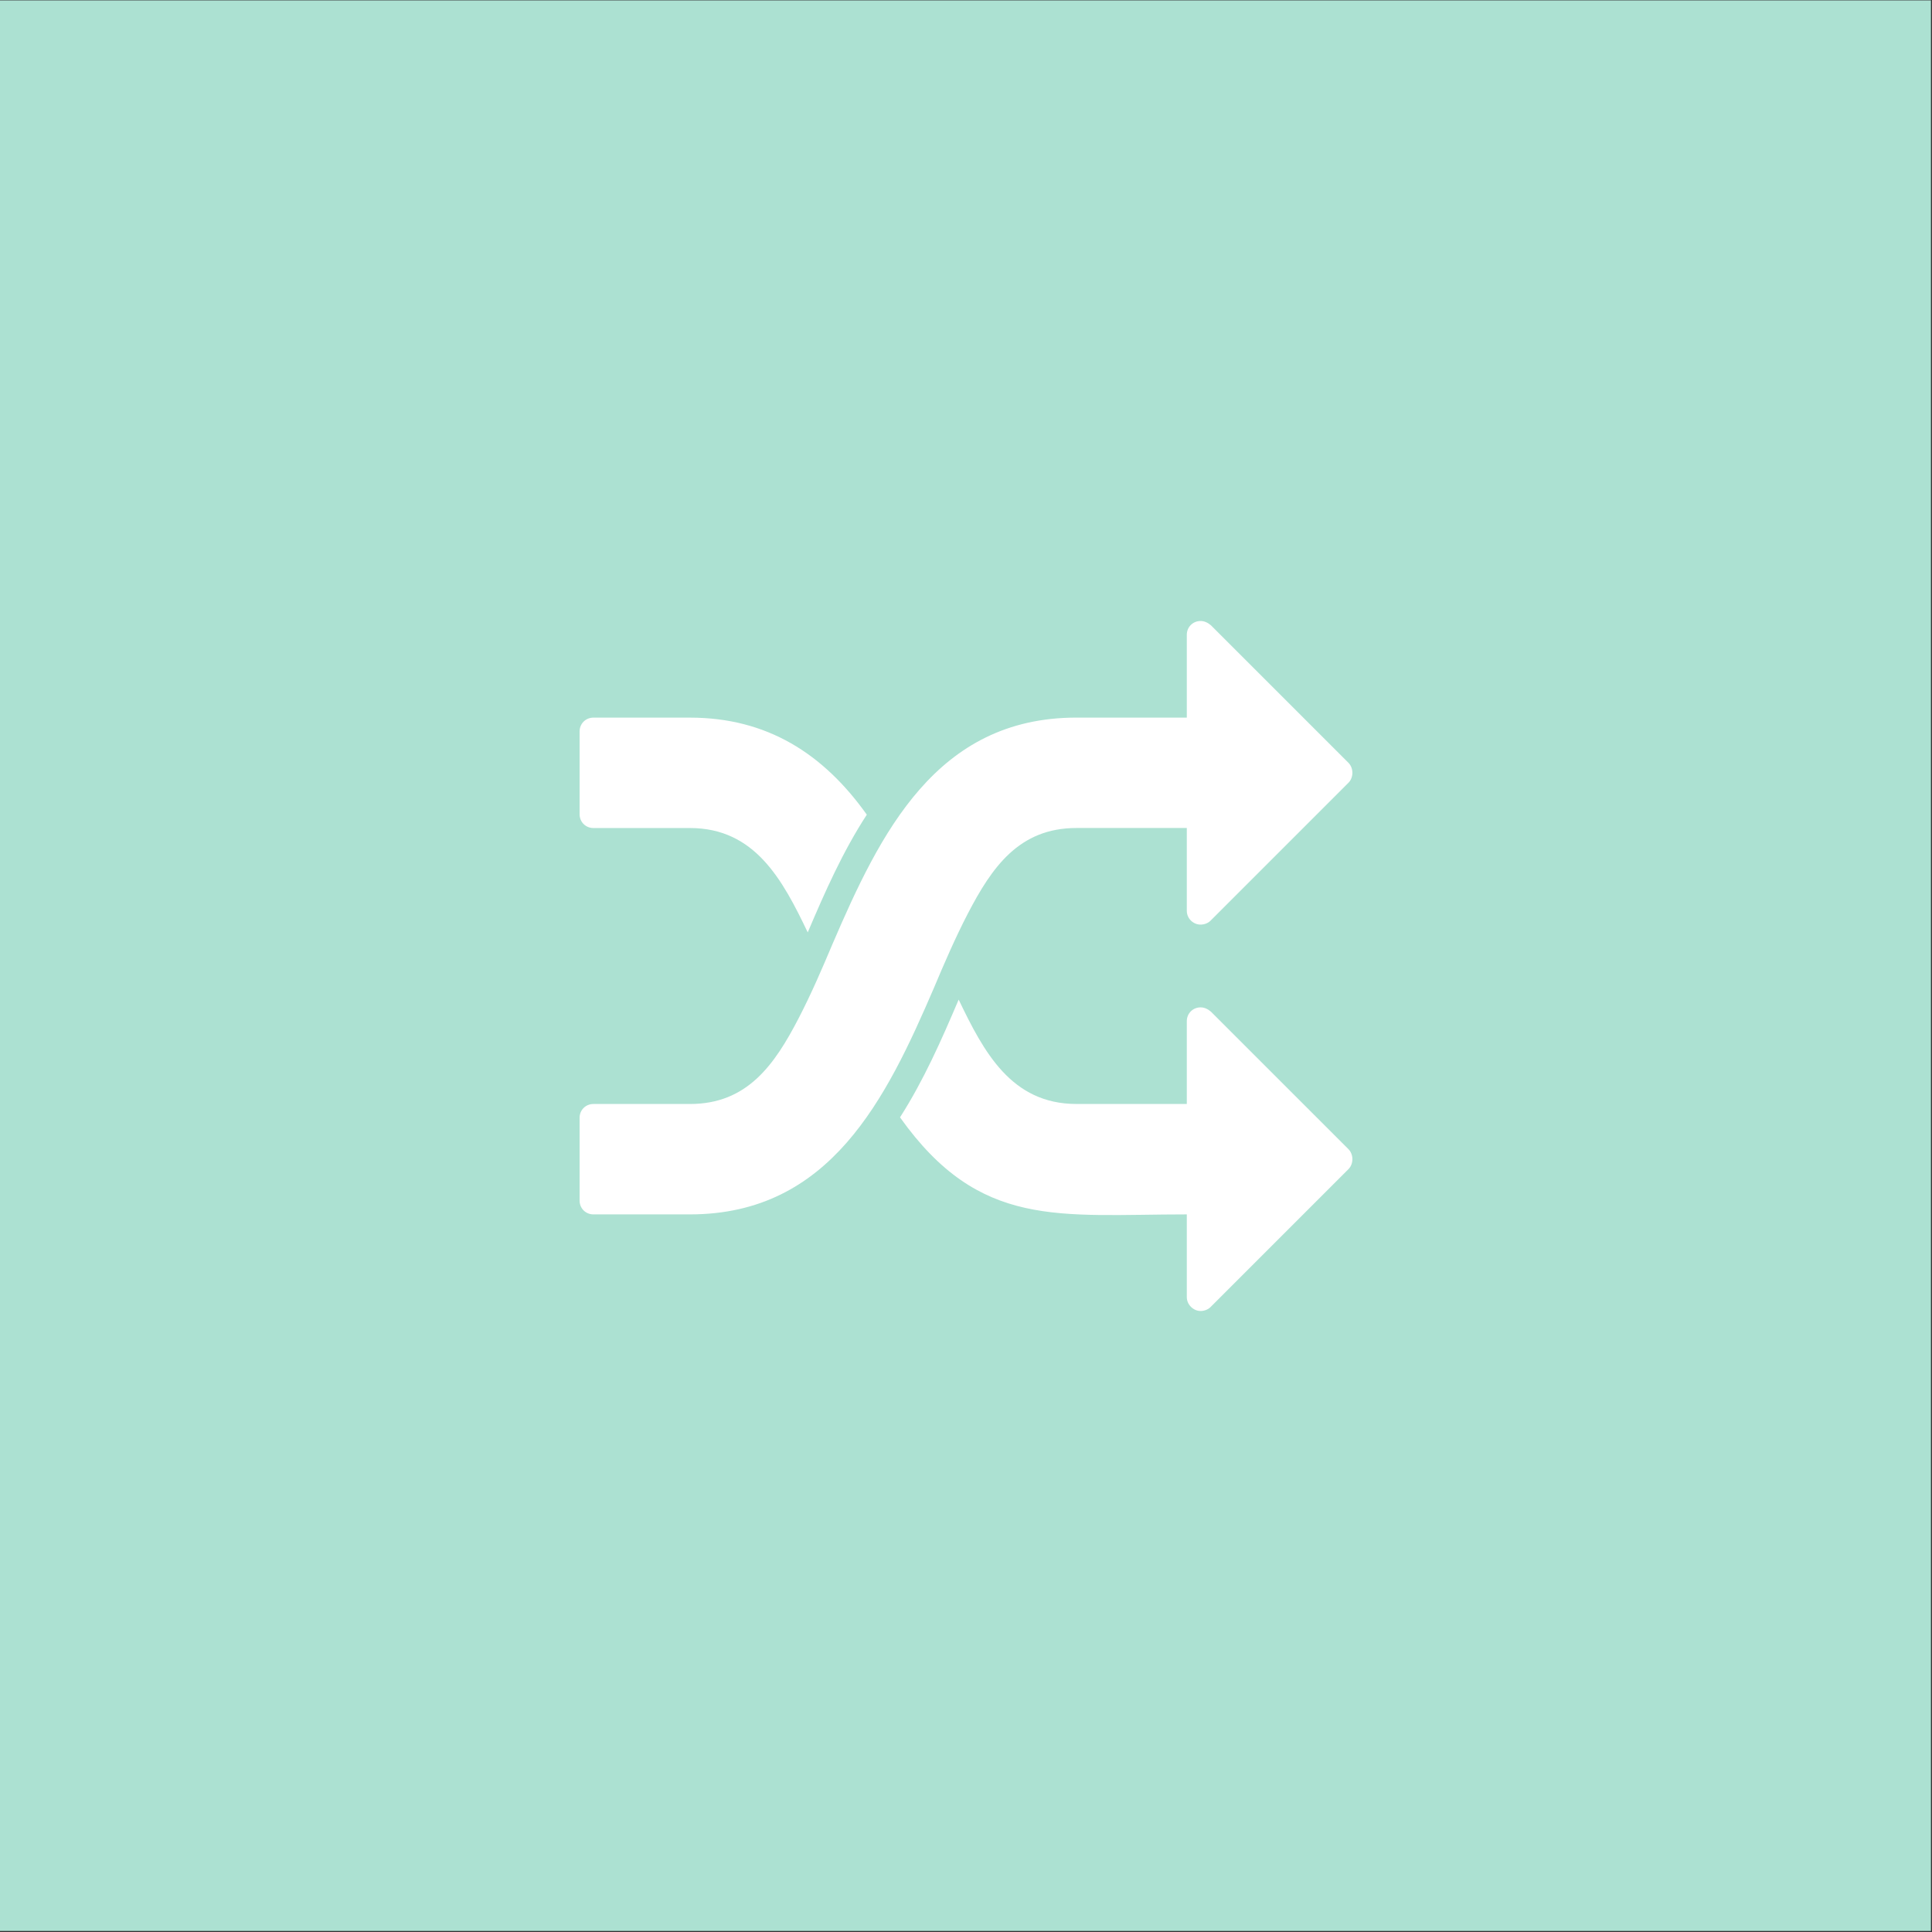 <?xml version="1.0" encoding="UTF-8" standalone="no"?><!DOCTYPE svg PUBLIC "-//W3C//DTD SVG 1.1//EN" "http://www.w3.org/Graphics/SVG/1.1/DTD/svg11.dtd"><svg width="100%" height="100%" viewBox="0 0 300 300" version="1.1" xmlns="http://www.w3.org/2000/svg" xmlns:xlink="http://www.w3.org/1999/xlink" xml:space="preserve" style="fill-rule:evenodd;clip-rule:evenodd;stroke-linejoin:round;stroke-miterlimit:1.414;"><rect x="0" y="0" width="300" height="300" fill="#333333" stroke="none"/><rect x="-0.285" y="0.058" width="300.12" height="299.777" style="fill:#ace1d2;"/><path d="M134.6,126.498c-3.75,5.76 -6.497,11.987 -9.176,18.282c-3.882,-8.104 -8.168,-16.204 -18.282,-16.204l-14.999,0c-1.204,0 -2.143,-0.938 -2.143,-2.142l0,-12.857c0,-1.204 0.939,-2.143 2.143,-2.143l14.999,0c11.918,0 20.691,5.559 27.454,15.068l0.004,-0.004Zm75.4,53.501c0,0.536 -0.201,1.14 -0.604,1.538l-21.428,21.428c-0.403,0.403 -1.003,0.605 -1.539,0.605c-1.14,0 -2.142,-1.003 -2.142,-2.143l0,-12.857c-19.89,0 -32.142,2.344 -44.532,-15.068c3.682,-5.76 6.429,-11.987 9.107,-18.282c3.883,8.104 8.168,16.204 18.282,16.204l17.143,0l0,-12.857c0,-1.204 0.938,-2.143 2.142,-2.143c0.605,0 1.14,0.27 1.607,0.669l21.36,21.359c0.403,0.403 0.604,1.003 0.604,1.538l0,0.009Zm0,-59.998c0,0.536 -0.201,1.14 -0.604,1.539l-21.428,21.427c-0.403,0.403 -1.003,0.605 -1.539,0.605c-1.14,0 -2.142,-0.939 -2.142,-2.143l0,-12.857l-17.143,0c-8.905,0 -13.126,6.094 -16.876,13.324c-1.942,3.75 -3.617,7.633 -5.224,11.451c-7.431,17.275 -16.14,35.223 -37.902,35.223l-14.999,0c-1.204,0 -2.143,-0.938 -2.143,-2.143l0,-12.856c0,-1.205 0.939,-2.143 2.143,-2.143l14.999,0c8.906,0 13.127,-6.094 16.877,-13.324c1.941,-3.75 3.617,-7.633 5.224,-11.451c7.431,-17.275 16.139,-35.223 37.901,-35.223l17.143,0l0,-12.857c0,-1.204 0.938,-2.143 2.142,-2.143c0.605,0 1.14,0.27 1.607,0.669l21.36,21.359c0.403,0.403 0.604,1.003 0.604,1.539l0,0.004Z" style="fill:#fff;fill-rule:nonzero;"/></svg>